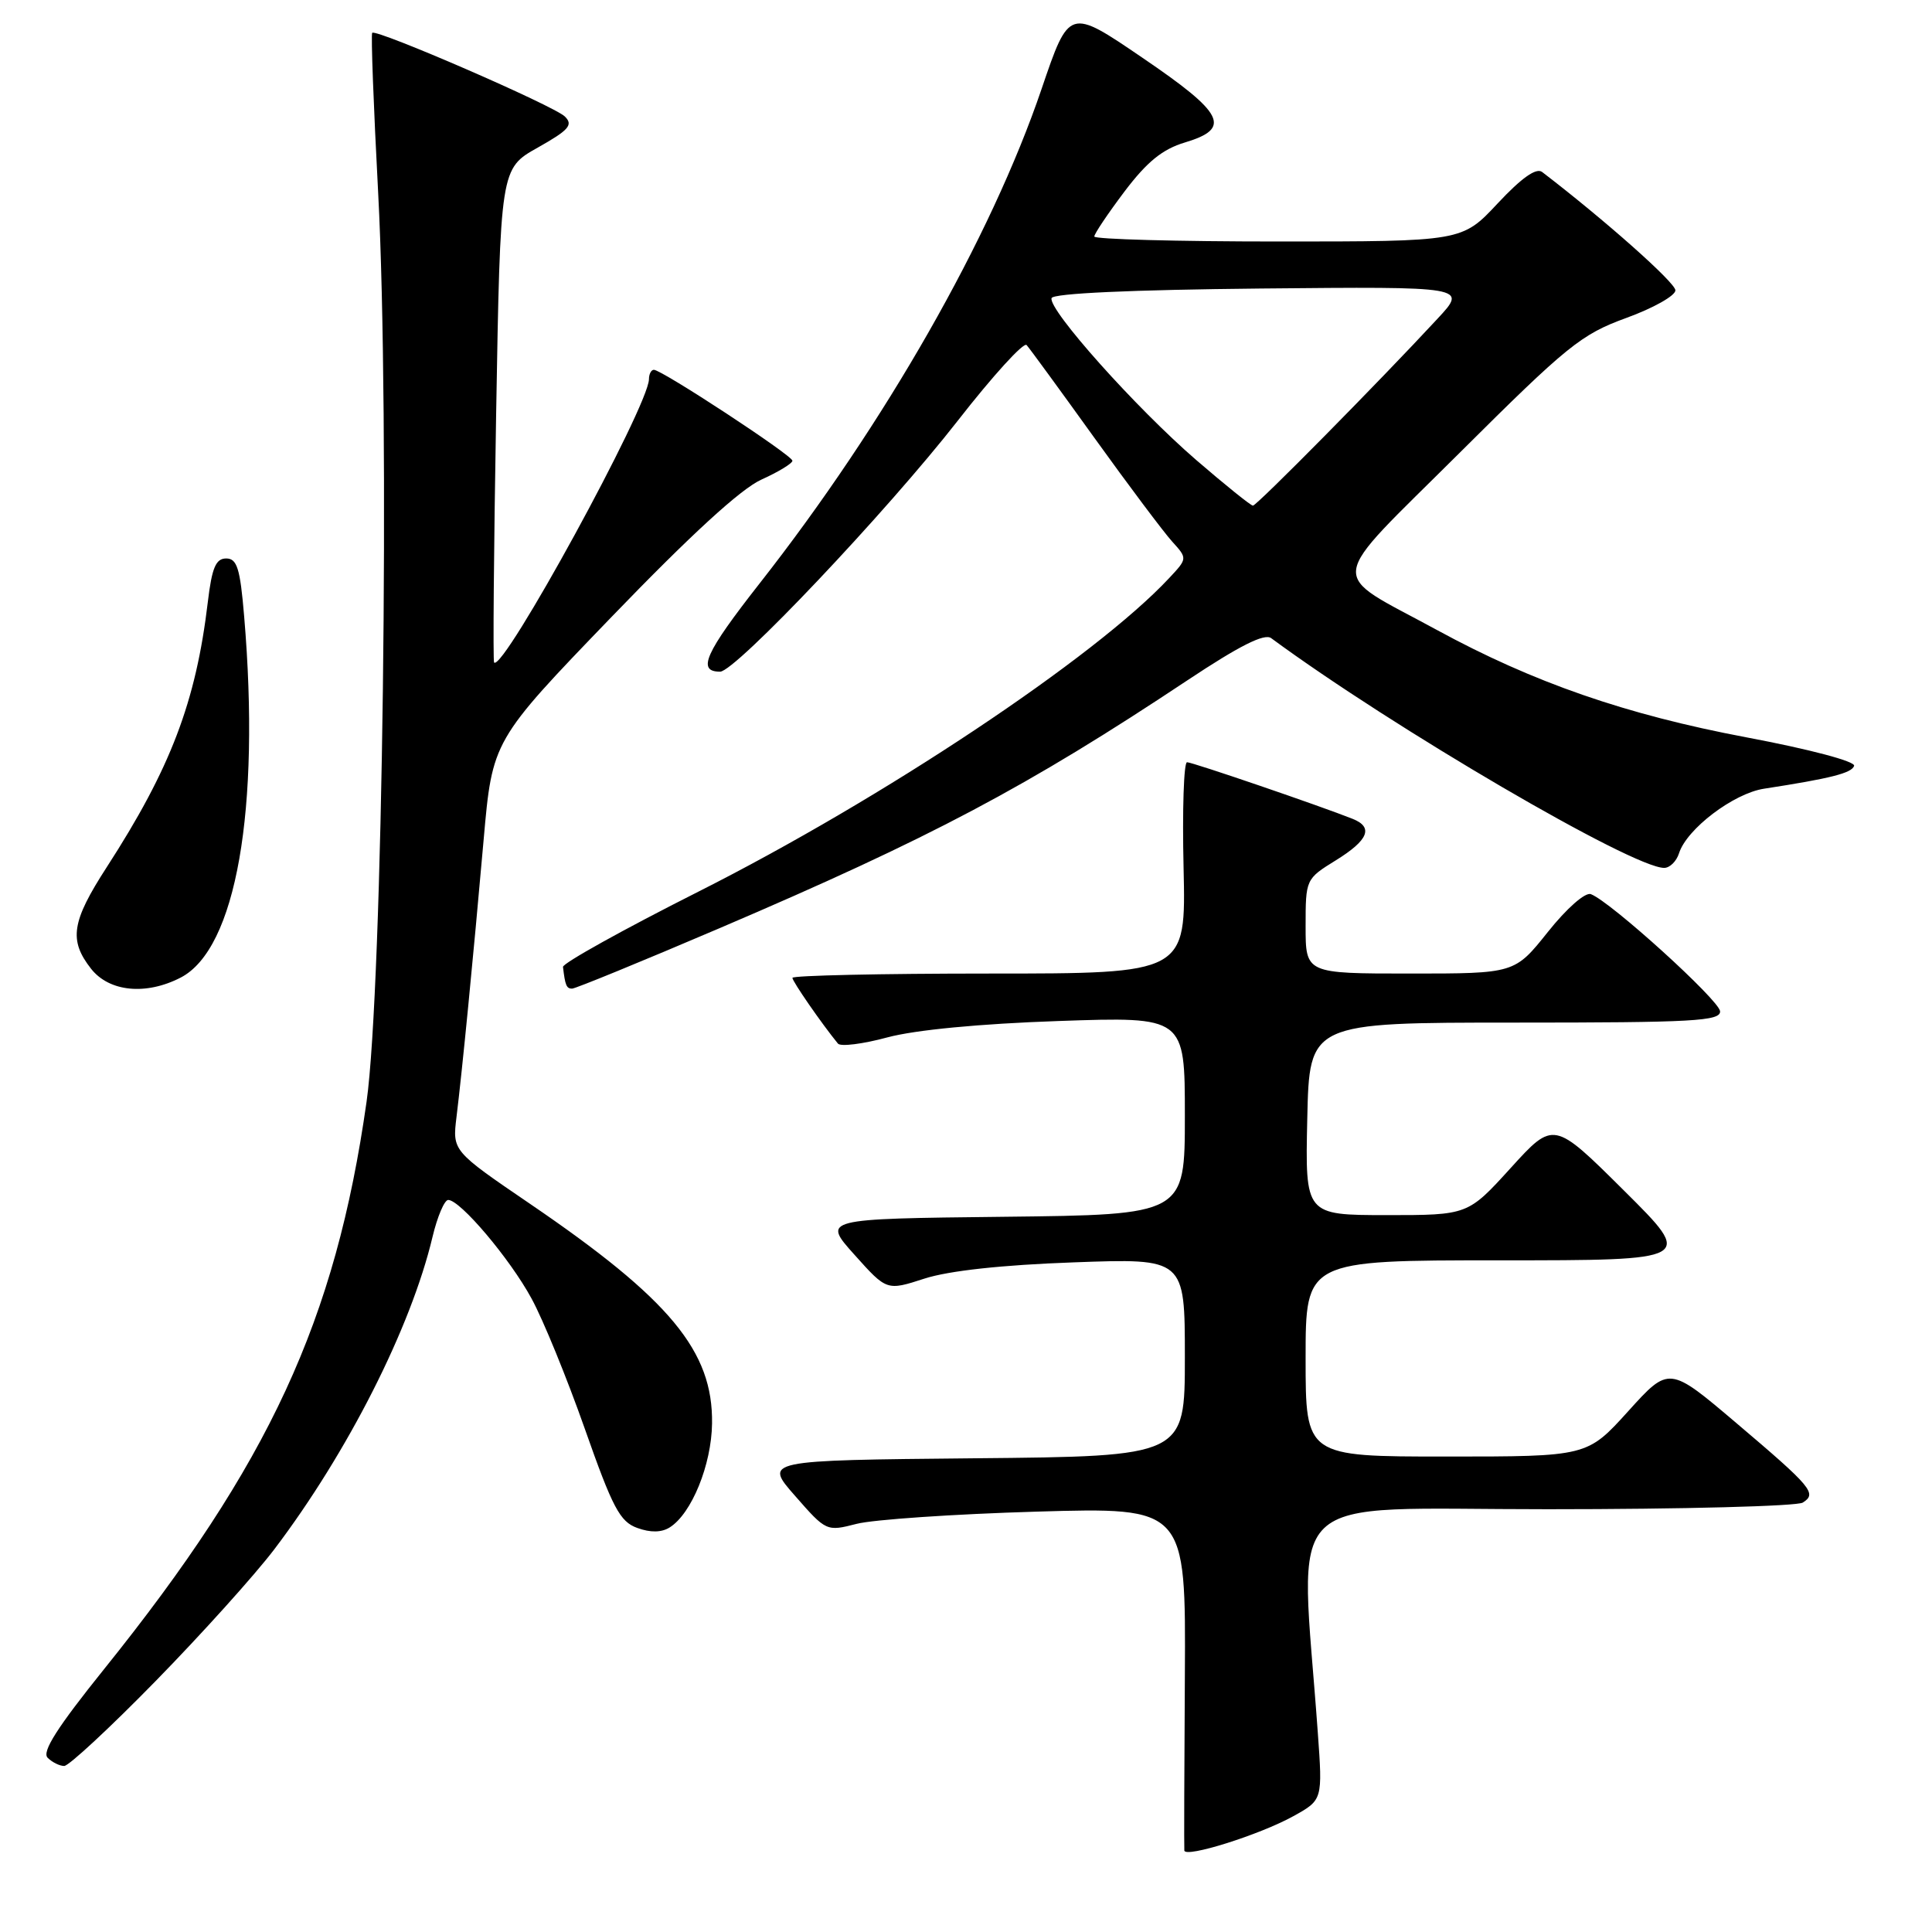 <?xml version="1.0" encoding="UTF-8" standalone="no"?>
<!DOCTYPE svg PUBLIC "-//W3C//DTD SVG 1.1//EN" "http://www.w3.org/Graphics/SVG/1.1/DTD/svg11.dtd" >
<svg xmlns="http://www.w3.org/2000/svg" xmlns:xlink="http://www.w3.org/1999/xlink" version="1.1" viewBox="0 0 256 256">
 <g >
 <path fill="currentColor"
d=" M 171.38 240.65 C 175.26 238.50 175.26 238.50 174.61 229.50 C 172.27 196.84 169.00 200.00 205.10 199.98 C 222.92 199.98 238.12 199.58 238.88 199.10 C 240.79 197.89 240.13 197.09 230.05 188.54 C 221.16 181.00 221.16 181.00 215.74 187.00 C 210.31 193.00 210.31 193.00 191.65 193.00 C 173.00 193.00 173.00 193.00 173.00 180.00 C 173.00 167.00 173.00 167.00 198.74 167.00 C 224.49 167.00 224.49 167.00 215.18 157.75 C 205.87 148.50 205.87 148.50 200.18 154.76 C 194.50 161.01 194.50 161.01 183.72 161.01 C 172.94 161.00 172.94 161.00 173.22 148.25 C 173.50 135.50 173.50 135.50 200.75 135.50 C 224.34 135.50 227.99 135.30 227.92 134.00 C 227.83 132.55 213.43 119.48 210.80 118.48 C 210.06 118.19 207.60 120.35 205.10 123.49 C 200.70 129.00 200.70 129.00 186.85 129.00 C 173.00 129.00 173.00 129.00 173.00 122.74 C 173.00 116.51 173.02 116.46 177.00 114.00 C 181.32 111.33 182.02 109.62 179.25 108.51 C 175.02 106.82 158.01 101.00 157.29 101.00 C 156.86 101.00 156.65 107.30 156.83 115.00 C 157.15 129.00 157.15 129.00 131.08 129.00 C 116.73 129.00 105.00 129.26 105.00 129.57 C 105.00 130.04 108.85 135.61 111.03 138.28 C 111.38 138.71 114.33 138.34 117.58 137.46 C 121.27 136.47 129.81 135.65 140.25 135.29 C 157.00 134.71 157.00 134.71 157.00 147.84 C 157.00 160.96 157.00 160.96 132.98 161.23 C 108.95 161.50 108.95 161.50 113.23 166.27 C 117.50 171.04 117.50 171.04 122.50 169.42 C 125.72 168.38 132.76 167.61 142.25 167.27 C 157.00 166.73 157.00 166.73 157.00 179.85 C 157.00 192.97 157.00 192.97 129.11 193.23 C 101.21 193.50 101.21 193.50 105.36 198.22 C 109.47 202.92 109.53 202.94 113.50 201.92 C 115.70 201.35 126.42 200.62 137.31 200.30 C 157.13 199.72 157.13 199.72 157.00 222.11 C 156.92 234.43 156.89 244.81 156.93 245.20 C 157.03 246.23 166.93 243.12 171.38 240.65 Z  M 20.62 222.75 C 26.68 216.56 33.75 208.71 36.34 205.30 C 46.07 192.47 54.46 175.91 57.31 163.90 C 57.95 161.21 58.89 159.00 59.39 159.00 C 60.98 159.00 67.56 166.77 70.43 172.06 C 71.96 174.85 75.13 182.62 77.49 189.32 C 81.18 199.81 82.14 201.63 84.44 202.46 C 86.20 203.10 87.66 203.07 88.74 202.39 C 91.64 200.57 94.28 194.09 94.35 188.62 C 94.49 179.04 88.79 172.16 70.21 159.50 C 59.94 152.50 59.94 152.50 60.49 148.00 C 61.24 141.89 62.68 127.22 64.08 111.32 C 65.24 98.13 65.24 98.13 81.01 81.77 C 91.50 70.89 98.16 64.78 100.89 63.55 C 103.15 62.53 105.00 61.40 105.00 61.05 C 105.00 60.35 87.70 49.00 86.64 49.00 C 86.29 49.00 85.99 49.56 85.99 50.25 C 85.94 53.82 66.69 89.05 65.47 87.79 C 65.31 87.63 65.43 72.84 65.74 54.92 C 66.30 22.34 66.30 22.34 71.25 19.56 C 75.39 17.23 75.98 16.55 74.85 15.44 C 73.43 14.03 49.87 3.80 49.32 4.35 C 49.14 4.53 49.50 14.08 50.11 25.58 C 51.68 55.36 50.72 130.82 48.57 146.00 C 44.46 174.97 35.67 193.96 13.79 221.17 C 7.61 228.86 5.52 232.12 6.31 232.91 C 6.91 233.51 7.90 234.00 8.51 234.00 C 9.11 234.00 14.57 228.94 20.62 222.75 Z  M 23.95 129.53 C 31.28 125.73 34.52 107.29 32.35 81.65 C 31.82 75.30 31.41 74.00 29.97 74.00 C 28.60 74.00 28.08 75.22 27.54 79.75 C 25.96 93.02 22.61 101.81 14.14 114.91 C 9.47 122.13 9.10 124.58 12.07 128.37 C 14.48 131.43 19.35 131.91 23.95 129.53 Z  M 95.37 122.98 C 123.37 111.01 136.11 104.26 157.33 90.15 C 164.24 85.56 167.55 83.89 168.44 84.56 C 184.63 96.48 216.31 115.00 220.51 115.00 C 221.26 115.00 222.14 114.13 222.48 113.06 C 223.50 109.84 229.69 105.14 233.73 104.51 C 242.61 103.14 245.36 102.44 245.68 101.48 C 245.87 100.89 239.79 99.28 231.40 97.70 C 215.44 94.69 203.18 90.44 190.39 83.47 C 175.78 75.51 175.48 77.86 193.42 59.99 C 207.70 45.77 209.51 44.31 215.49 42.13 C 219.07 40.83 222.00 39.18 222.00 38.47 C 222.00 37.45 212.62 29.13 204.34 22.79 C 203.56 22.19 201.61 23.57 198.45 26.95 C 193.73 32.00 193.73 32.00 169.36 32.00 C 155.96 32.00 145.00 31.70 145.00 31.34 C 145.00 30.98 146.80 28.30 149.00 25.38 C 151.98 21.44 154.03 19.77 157.00 18.88 C 163.24 17.01 162.25 15.04 151.33 7.62 C 141.67 1.04 141.67 1.04 138.02 11.77 C 131.30 31.53 117.26 56.14 100.65 77.31 C 93.42 86.53 92.31 89.00 95.42 89.00 C 97.43 89.00 117.51 67.79 126.93 55.72 C 131.55 49.79 135.65 45.29 136.03 45.72 C 136.42 46.15 140.45 51.67 145.00 58.00 C 149.55 64.33 154.19 70.51 155.31 71.75 C 157.35 74.00 157.35 74.00 154.92 76.60 C 145.14 87.08 117.00 105.82 92.50 118.17 C 82.60 123.16 74.55 127.64 74.60 128.12 C 74.88 130.55 75.06 131.00 75.80 131.00 C 76.24 131.00 85.05 127.39 95.37 122.98 Z  M 158.50 60.95 C 150.52 54.06 138.85 40.99 139.34 39.50 C 139.54 38.87 149.92 38.40 167.05 38.23 C 194.44 37.97 194.44 37.97 190.48 42.23 C 182.75 50.58 166.53 67.00 166.02 67.00 C 165.73 66.99 162.35 64.27 158.50 60.95 Z "/>
</g>
</svg>
